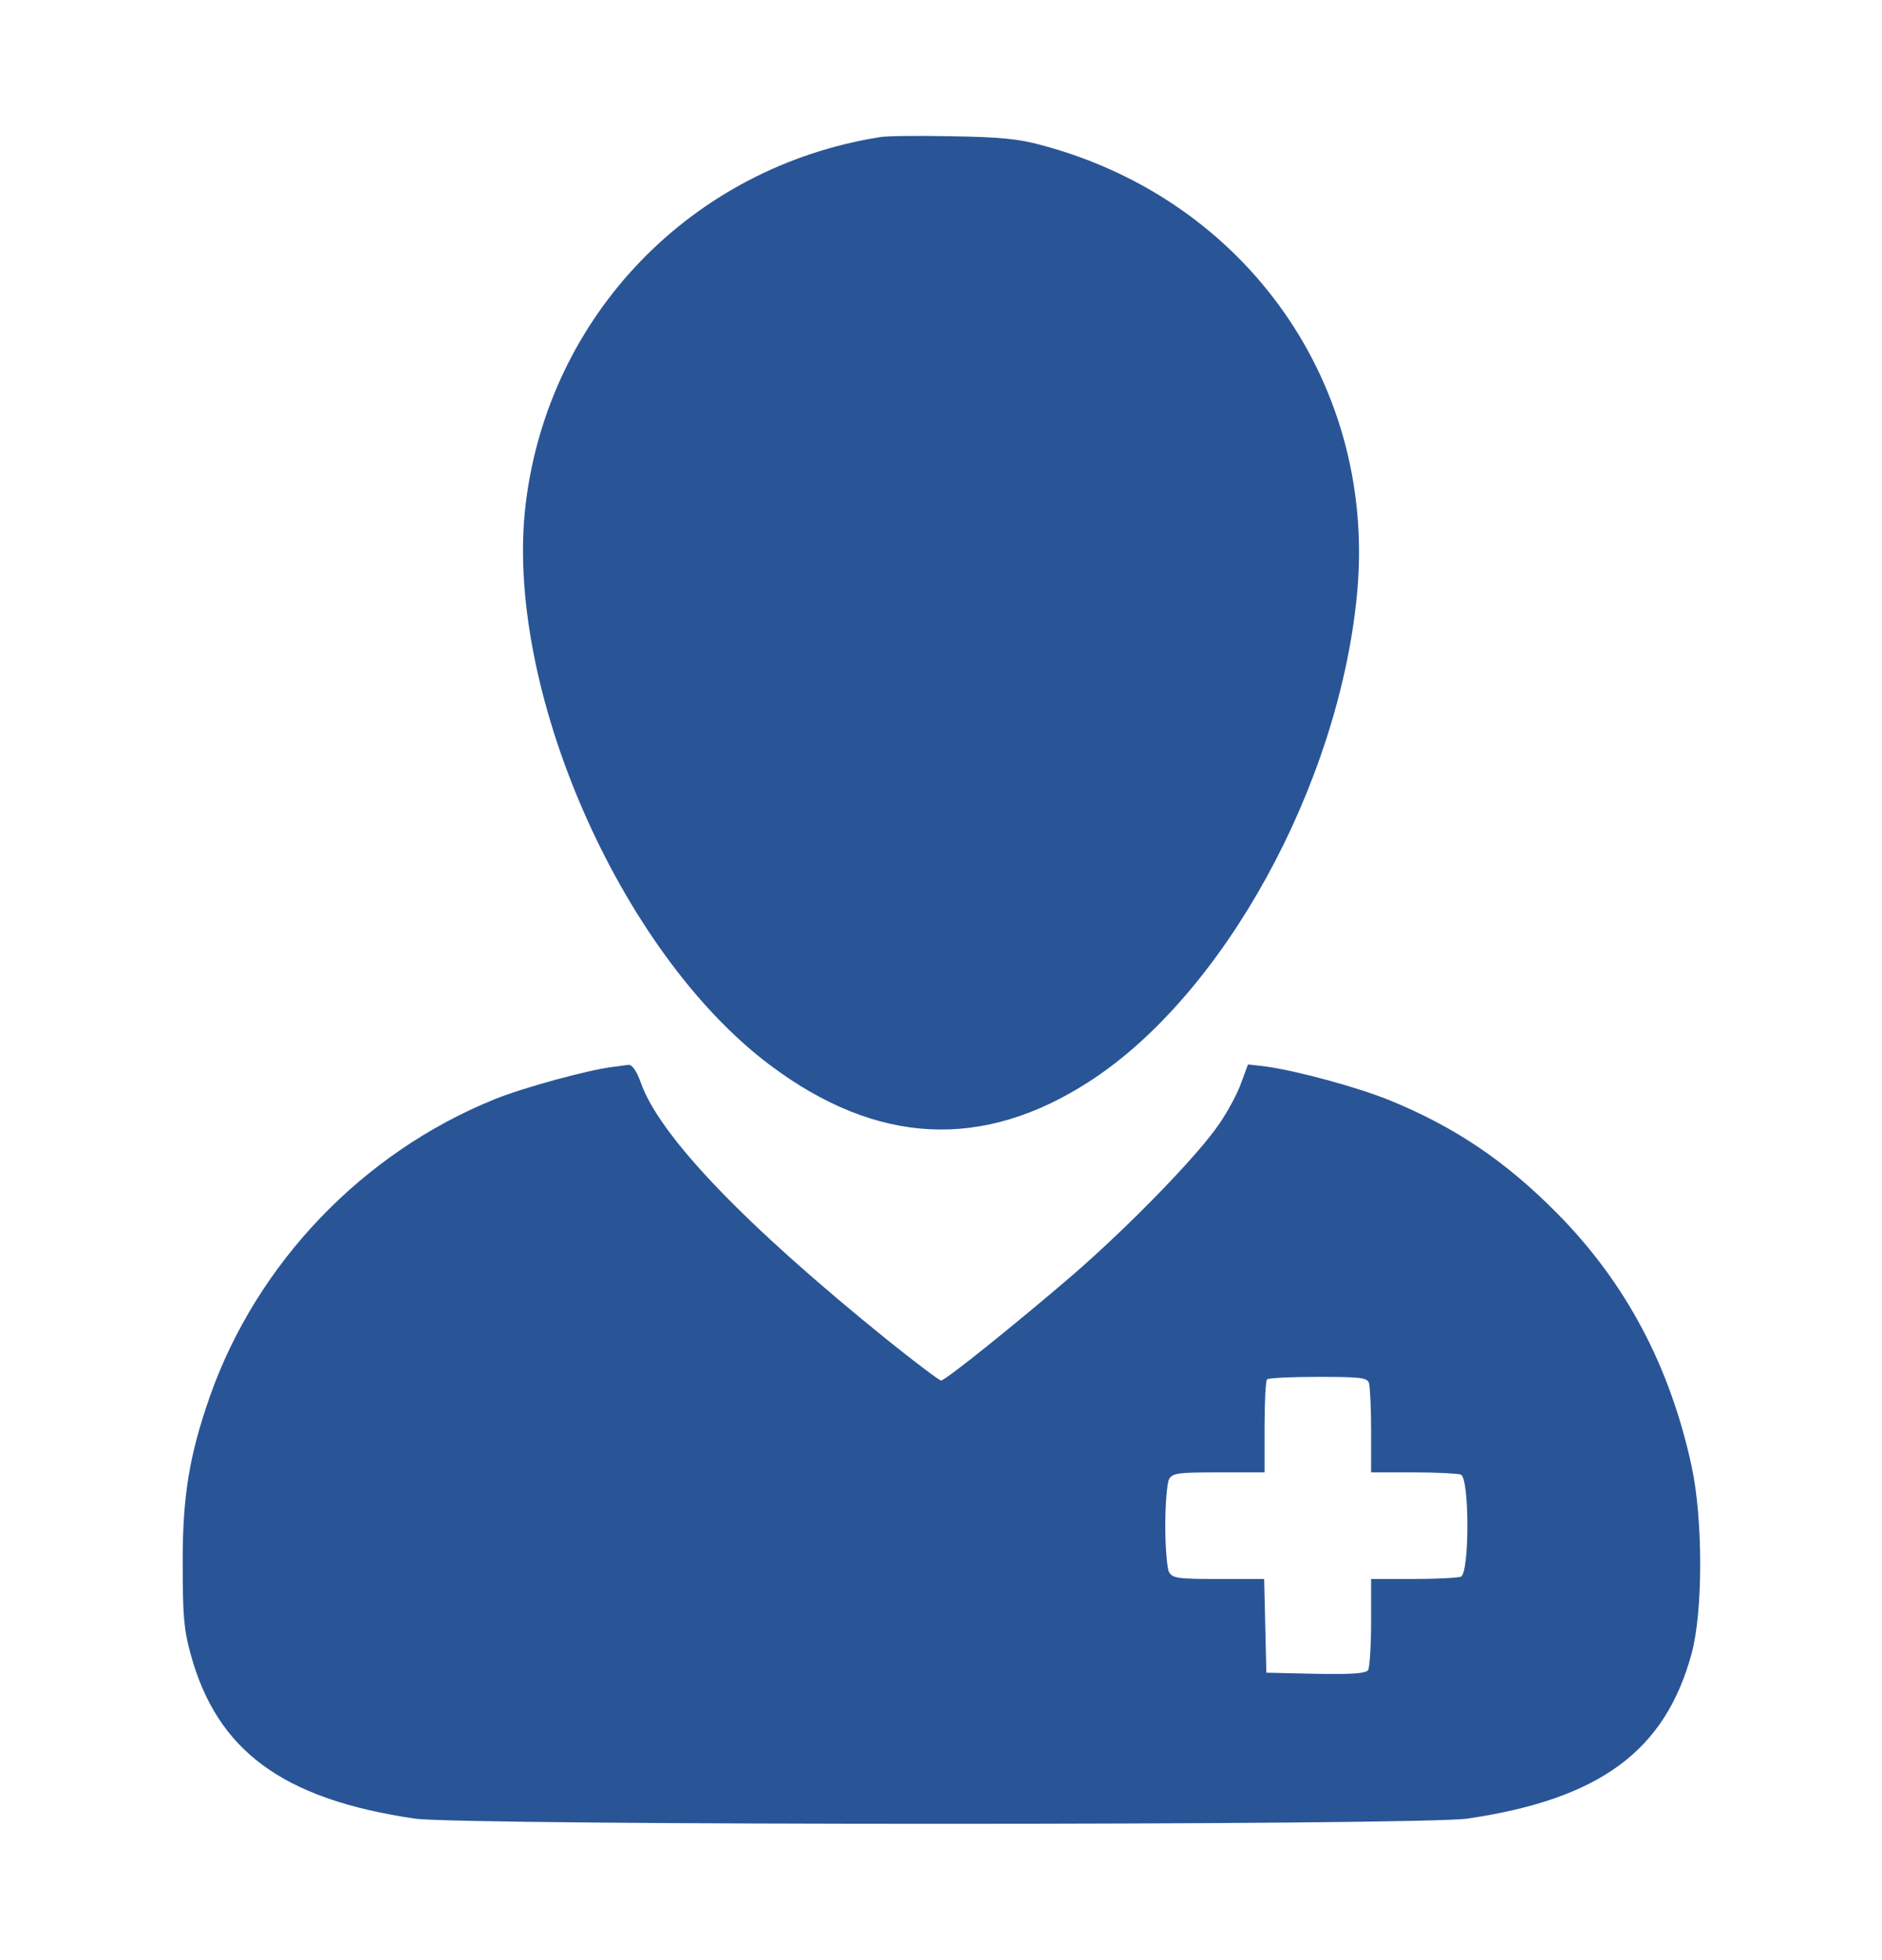 <svg width="24" height="25" viewBox="0 0 24 25" fill="none" xmlns="http://www.w3.org/2000/svg">
<path d="M11.228 1.748C8.823 2.127 6.995 4.021 6.704 6.426C6.423 8.746 7.895 12.135 9.812 13.579C11.181 14.61 12.536 14.676 13.905 13.785C15.606 12.679 17.064 10.026 17.303 7.602C17.57 4.93 15.906 2.549 13.281 1.851C12.995 1.771 12.747 1.748 12.142 1.738C11.715 1.729 11.308 1.734 11.228 1.748Z" fill="#295597"/>
<path d="M7.805 13.609C7.482 13.651 6.676 13.871 6.305 14.021C4.627 14.701 3.277 16.107 2.677 17.809C2.415 18.559 2.326 19.084 2.33 19.951C2.33 20.593 2.344 20.785 2.429 21.09C2.766 22.332 3.605 22.947 5.288 23.195C5.879 23.284 18.122 23.284 18.713 23.195C20.401 22.947 21.235 22.332 21.572 21.09C21.718 20.556 21.718 19.375 21.572 18.7C21.296 17.425 20.733 16.36 19.857 15.475C19.205 14.814 18.558 14.378 17.738 14.04C17.316 13.867 16.538 13.656 16.126 13.6L15.915 13.576L15.83 13.806C15.788 13.932 15.662 14.167 15.554 14.326C15.291 14.72 14.415 15.625 13.669 16.271C12.947 16.89 12.057 17.607 12.001 17.607C11.977 17.607 11.668 17.373 11.312 17.087C9.502 15.625 8.41 14.49 8.171 13.806C8.119 13.661 8.063 13.581 8.016 13.581C7.979 13.585 7.885 13.6 7.805 13.609ZM17.457 17.636C17.471 17.678 17.485 17.95 17.485 18.245V18.779H18.019C18.315 18.779 18.587 18.793 18.629 18.807C18.741 18.85 18.741 20.068 18.629 20.11C18.587 20.125 18.315 20.139 18.019 20.139H17.485V20.687C17.485 20.992 17.466 21.268 17.447 21.301C17.415 21.343 17.251 21.357 16.777 21.348L16.149 21.334L16.135 20.734L16.121 20.139H15.54C15.01 20.139 14.954 20.129 14.907 20.05C14.883 19.998 14.86 19.731 14.86 19.459C14.86 19.187 14.883 18.92 14.907 18.868C14.954 18.789 15.01 18.779 15.54 18.779H16.126V18.203C16.126 17.884 16.14 17.607 16.158 17.593C16.172 17.575 16.468 17.561 16.81 17.561C17.33 17.561 17.433 17.57 17.457 17.636Z" fill="#295597"/>
</svg>

